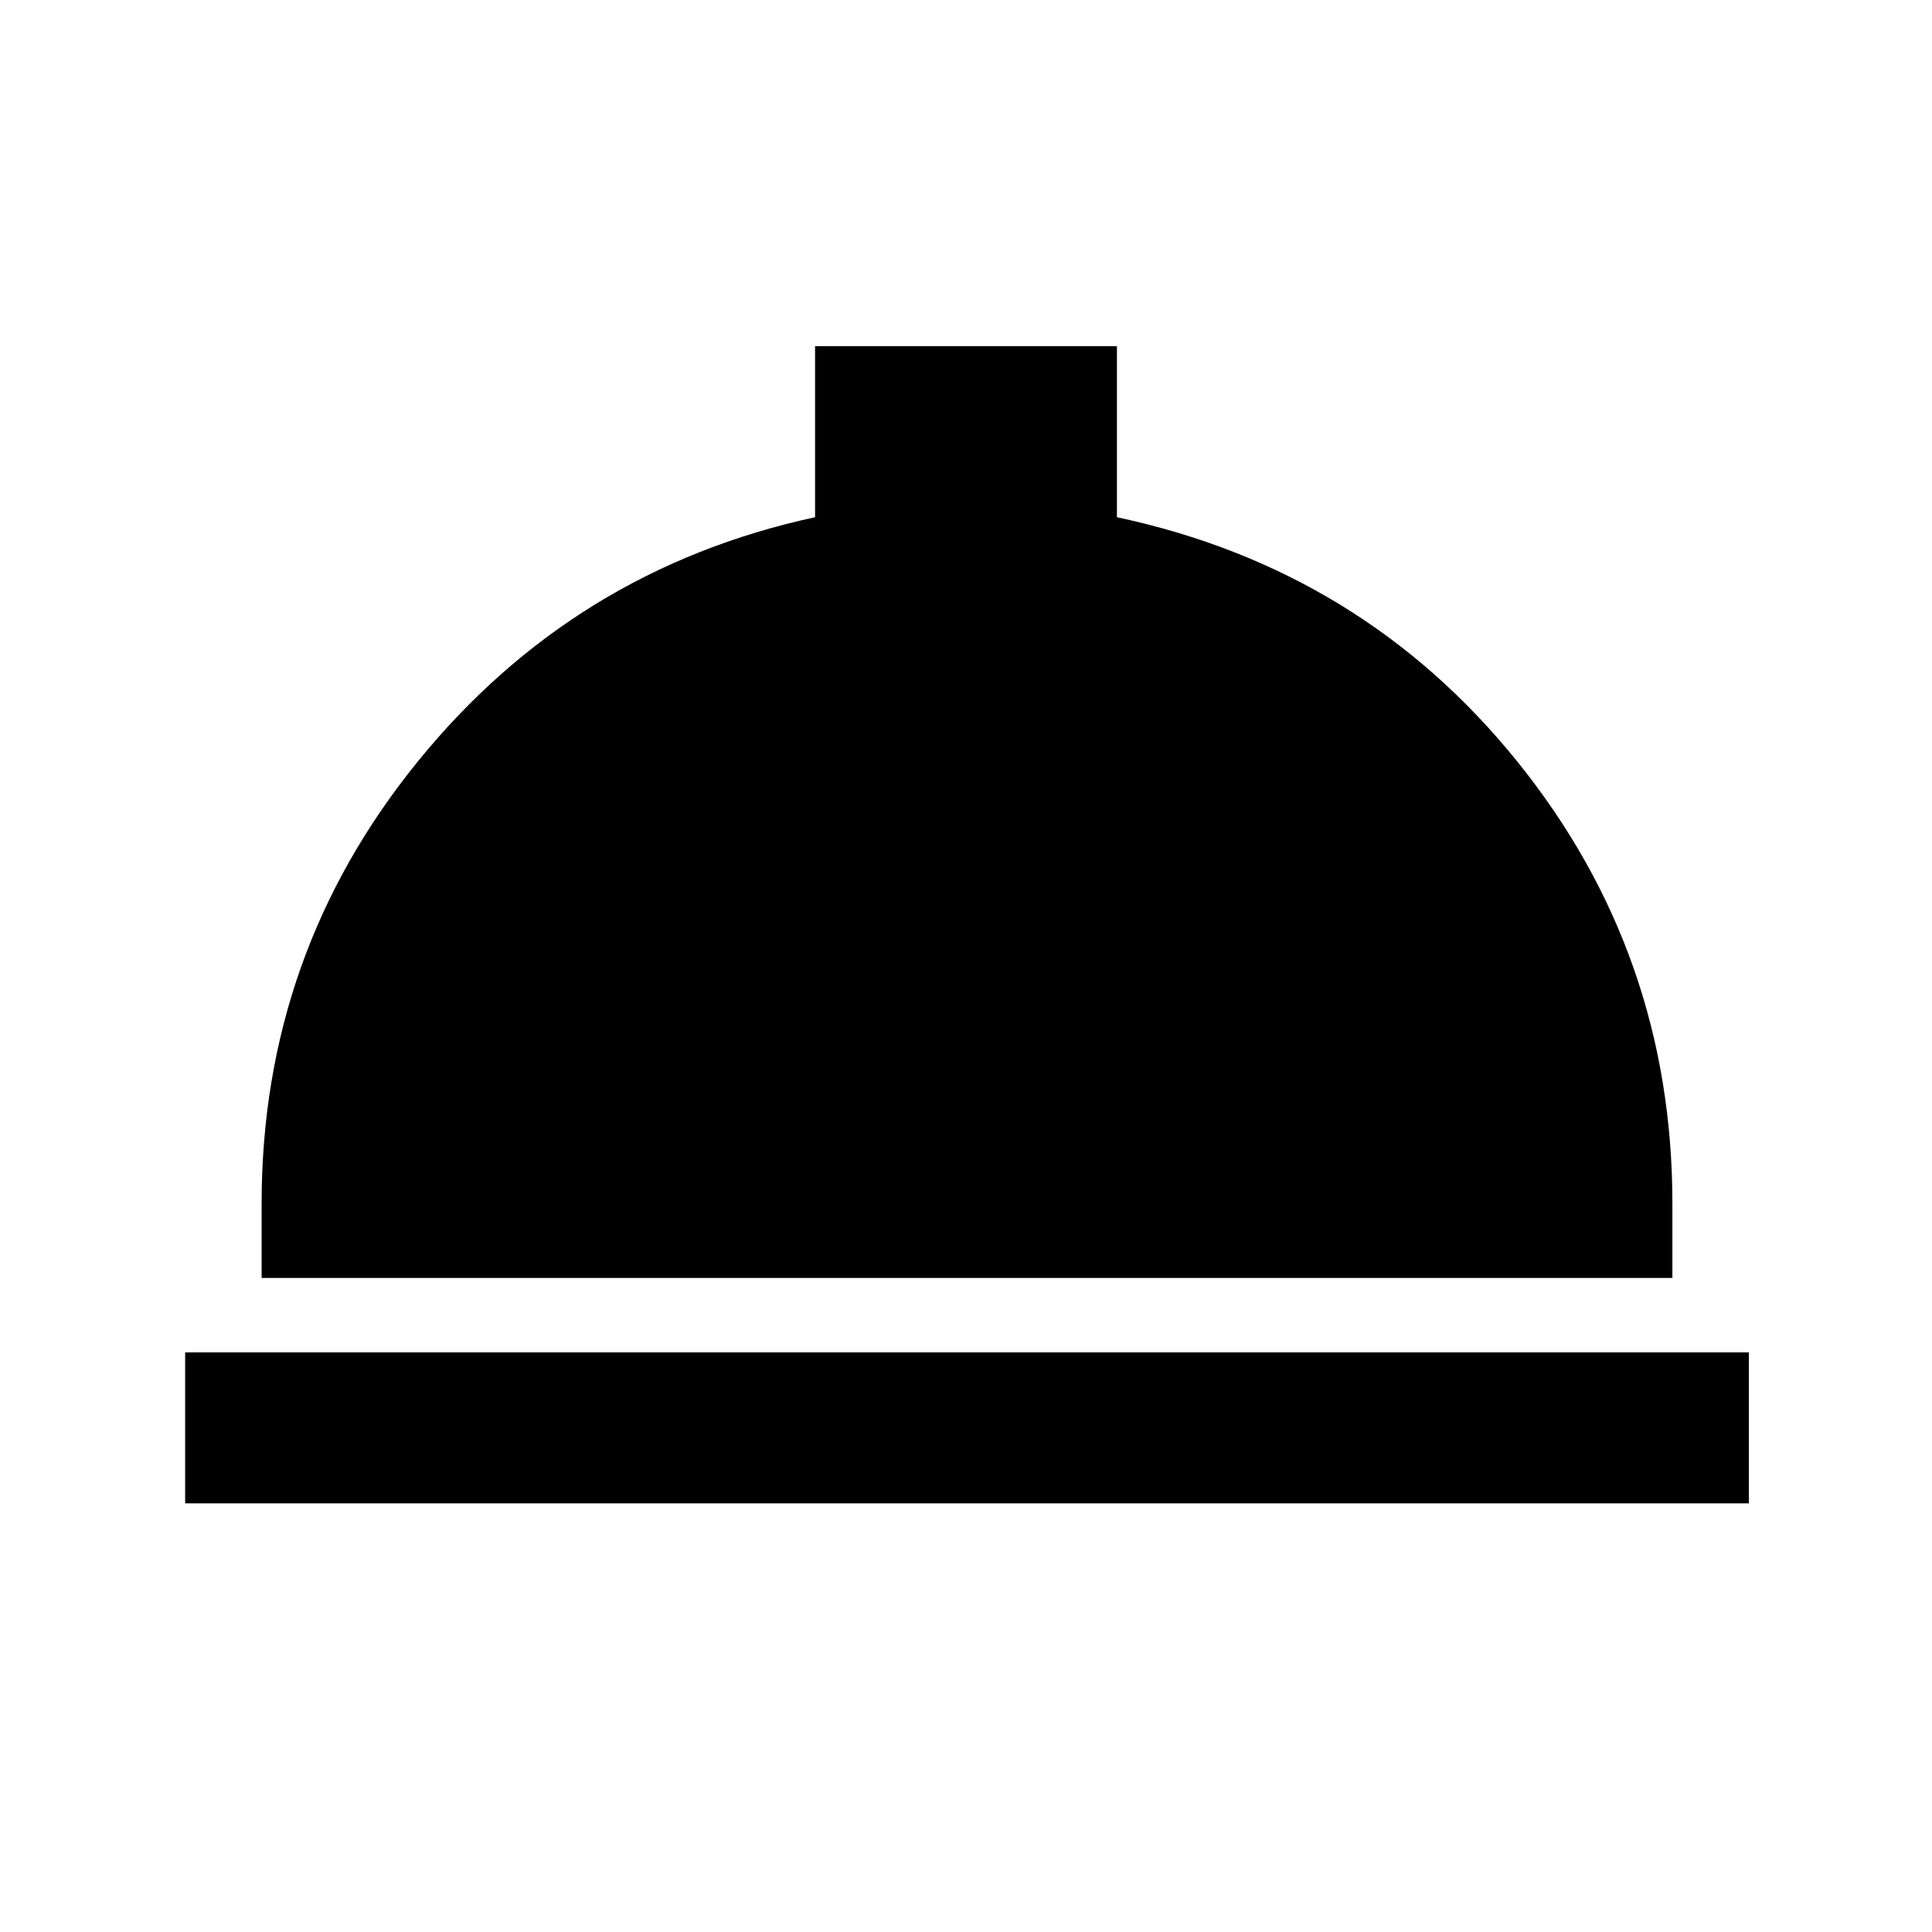 <svg xmlns="http://www.w3.org/2000/svg" height="24" width="24"><path d="M2.3 18.675V16.8h19.425v1.875Zm.95-2.8v-.925q0-3.1 1.938-5.488 1.937-2.387 4.937-3.037V4.3h3.75v2.125q3.05.65 4.975 3.037 1.925 2.388 1.925 5.488v.925Z"/></svg>